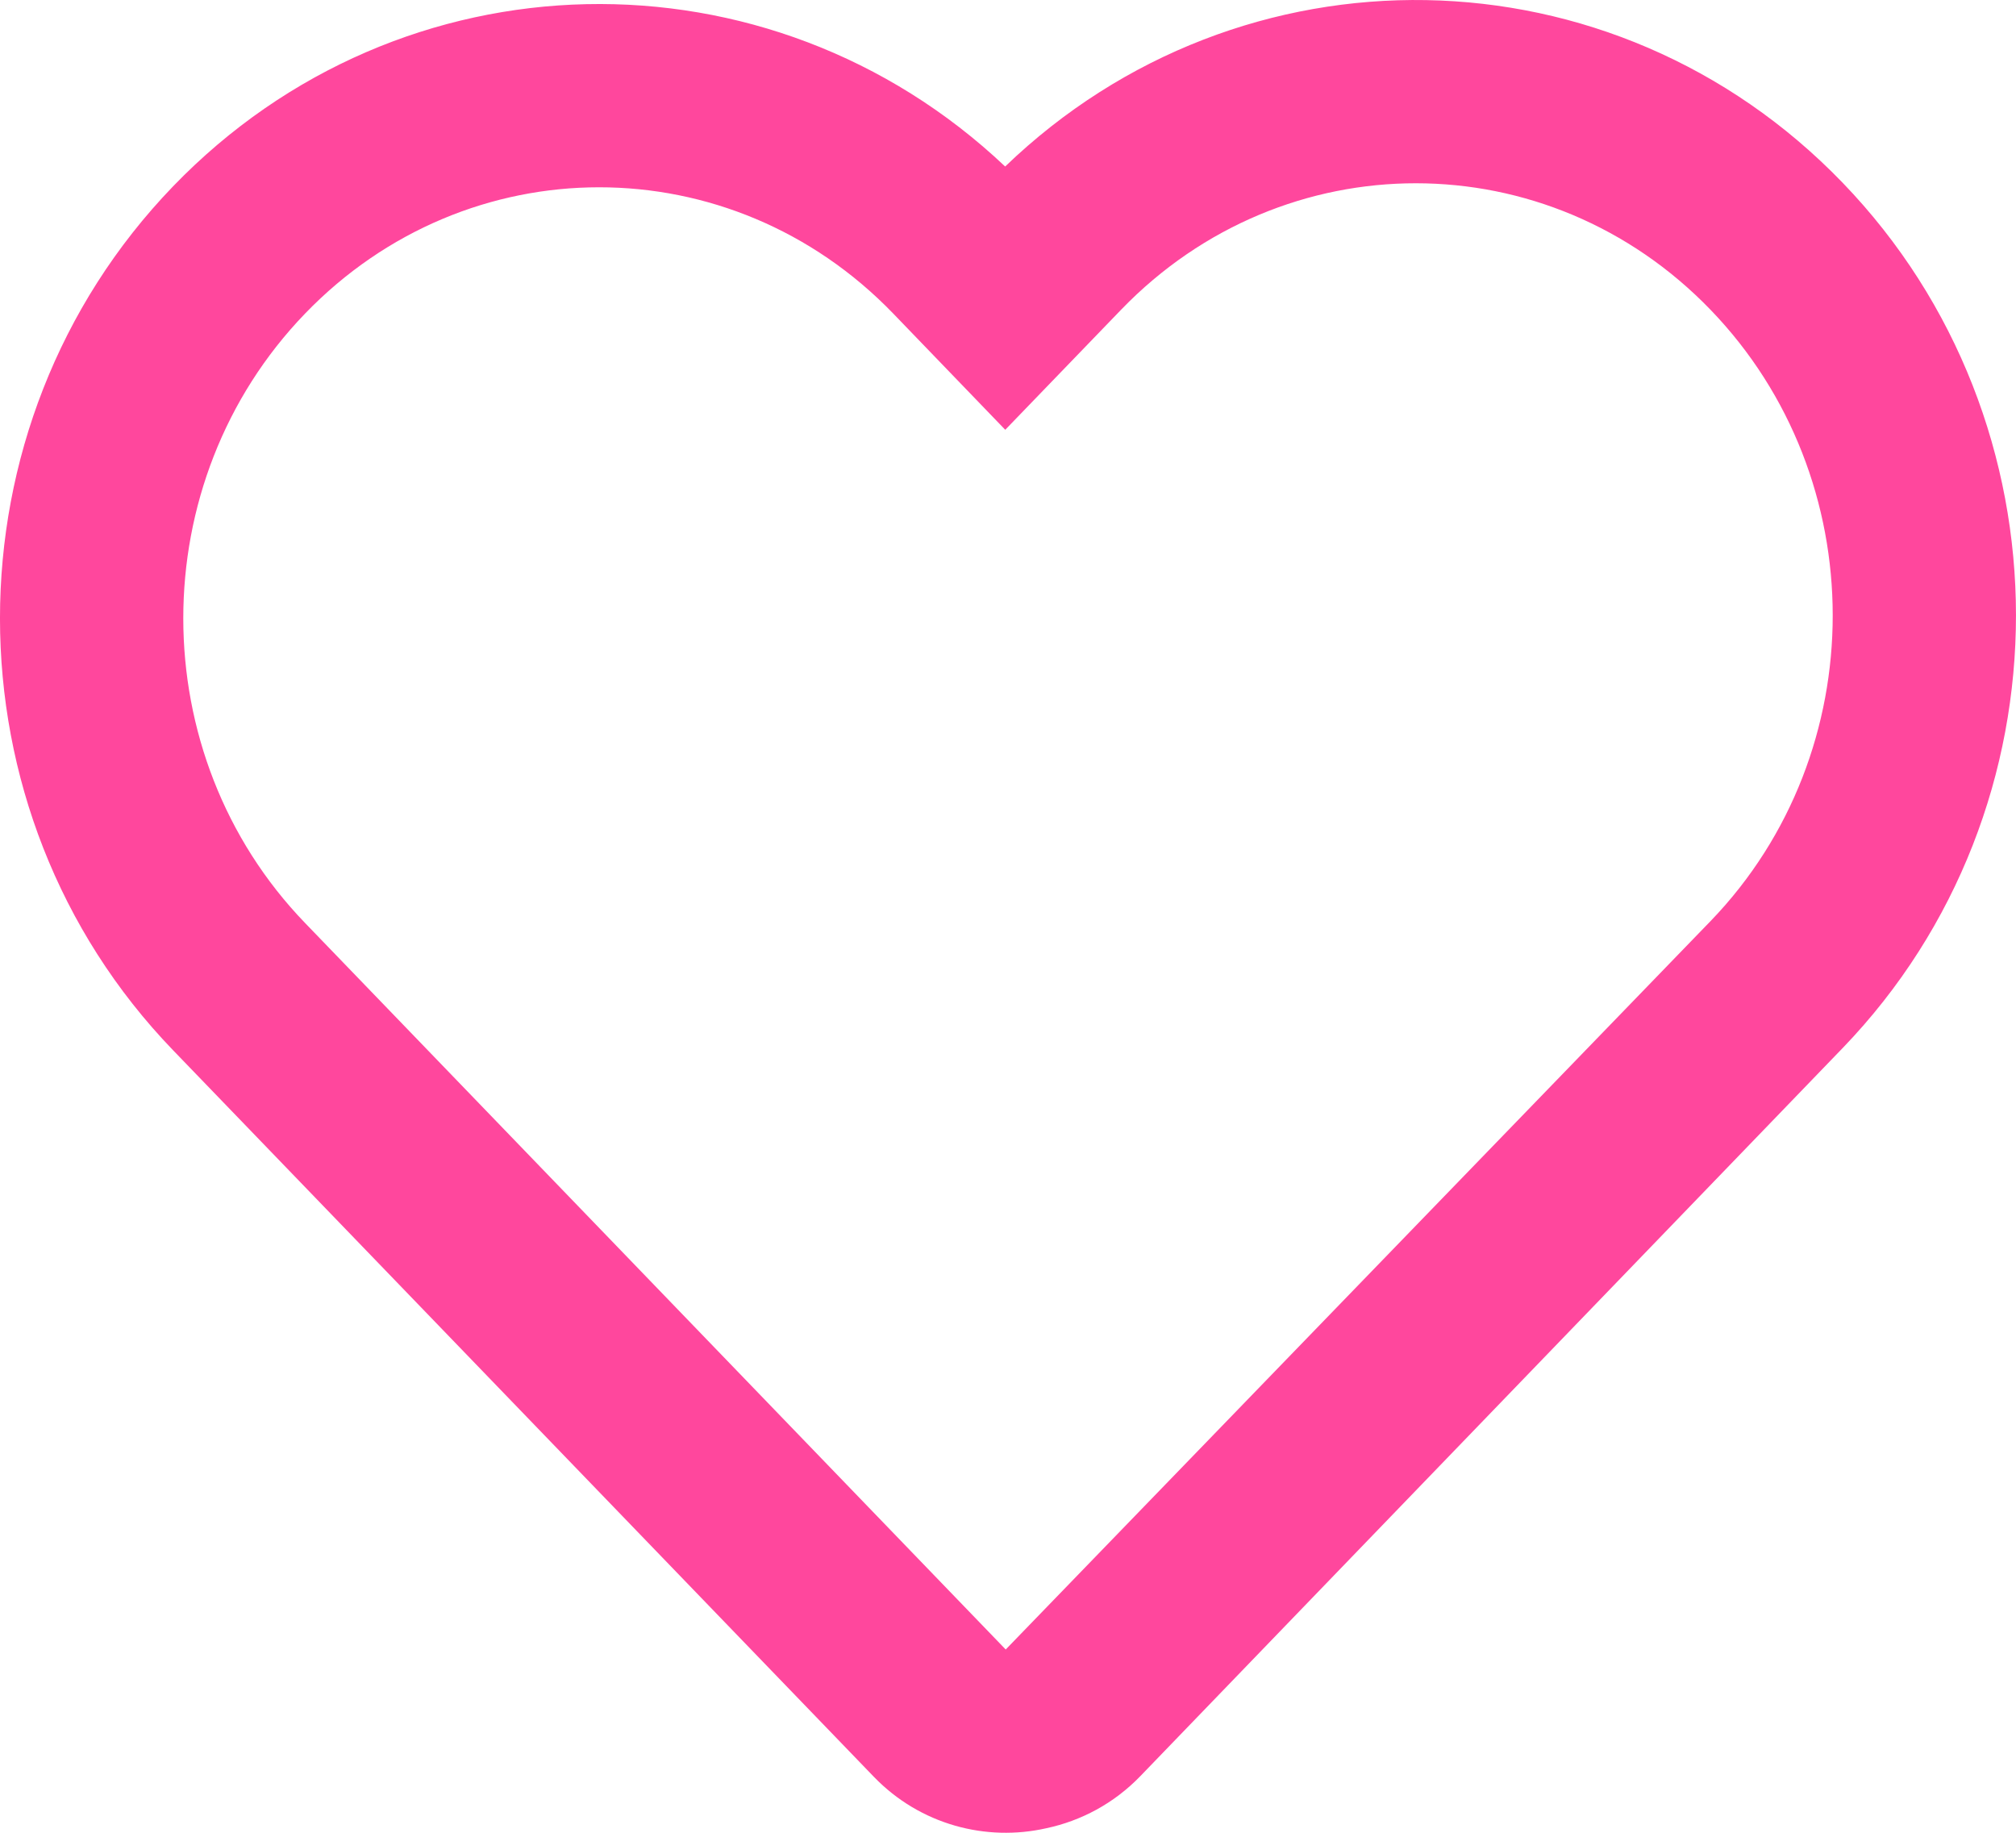 <svg width="22" height="20" viewBox="0 0 22 20" fill="#FF479D" xmlns="http://www.w3.org/2000/svg">
<path fill-rule="evenodd" clip-rule="evenodd" d="M1.89 11.462L9.536 19.389C10.041 19.912 10.761 20.1 11.42 19.95C11.796 19.87 12.155 19.681 12.443 19.383L20.111 11.434C22.631 8.817 22.629 4.607 20.107 1.993C17.601 -0.604 13.545 -0.663 10.969 1.817C8.395 -0.617 4.377 -0.545 1.889 2.033C-0.63 4.645 -0.63 8.851 1.89 11.462ZM18.667 3.381C20.443 5.222 20.444 8.205 18.671 10.047L10.975 18L3.33 10.073C1.557 8.237 1.557 5.259 3.329 3.422C5.101 1.585 7.974 1.584 9.747 3.421L10.97 4.69L12.236 3.378C14.013 1.539 16.892 1.541 18.667 3.381Z" fill="#FF479D"/>
</svg>
